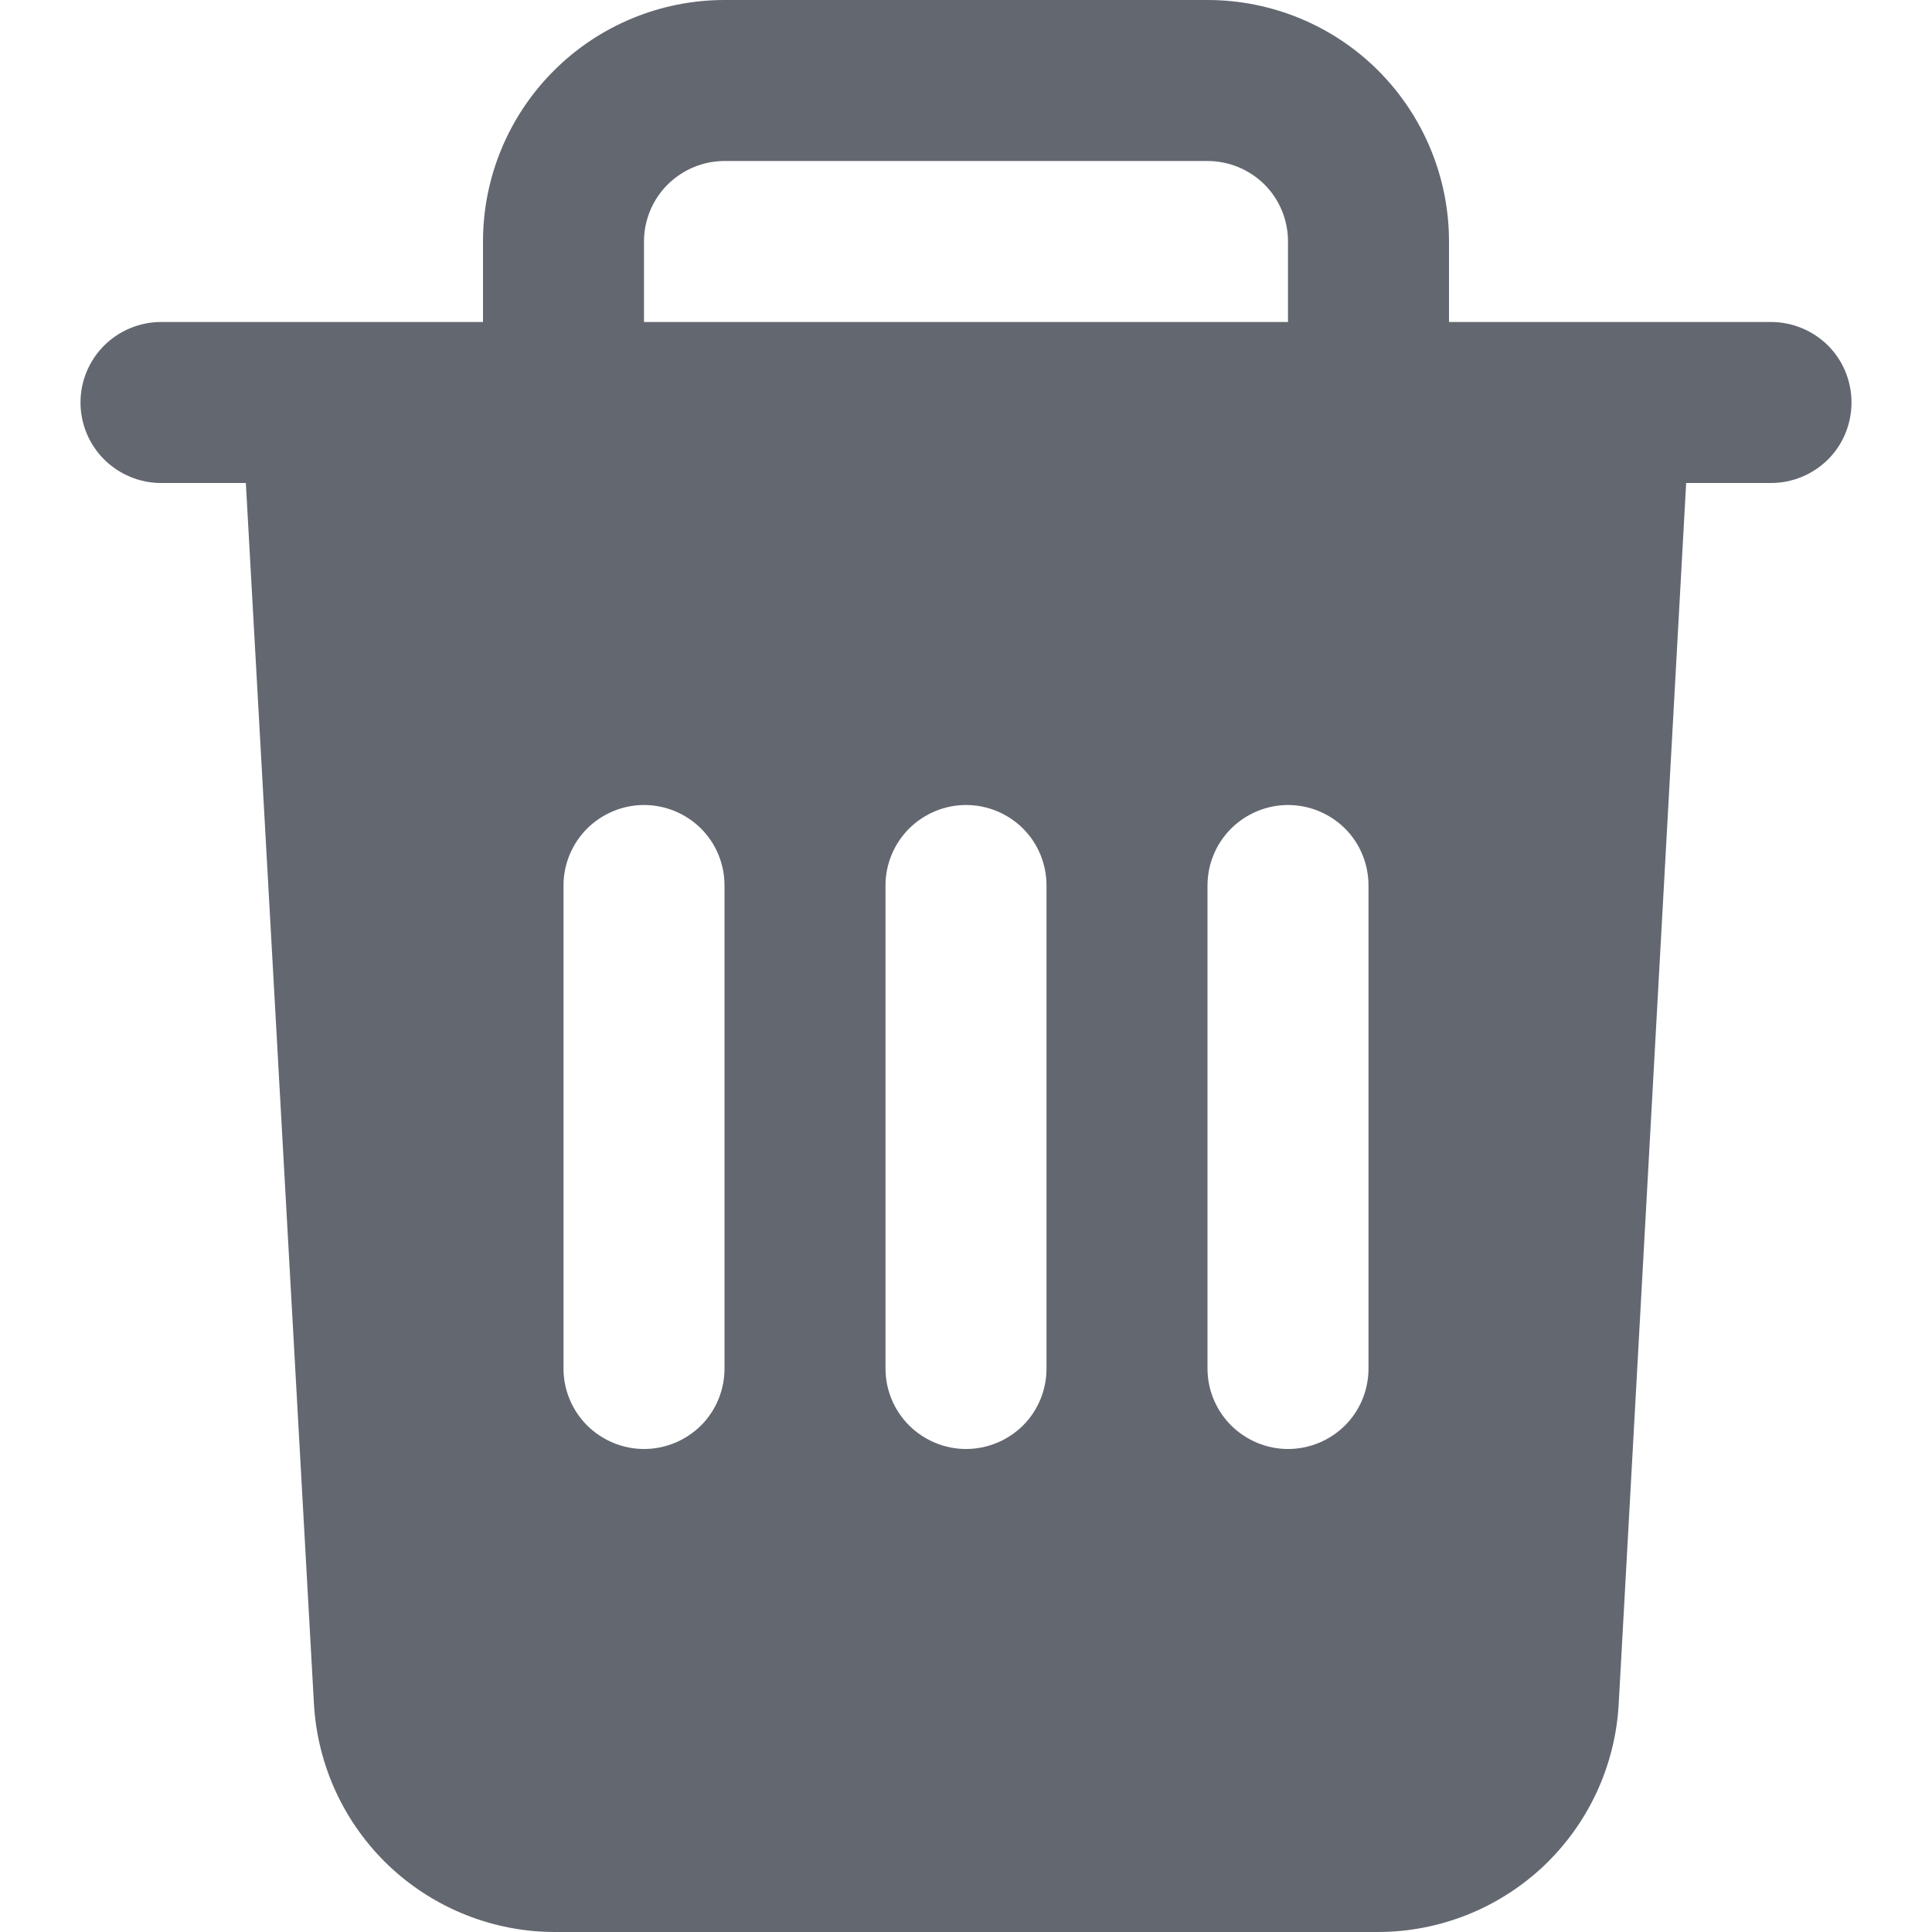 <svg width="12" height="12" viewBox="0 0 12 12" fill="none" xmlns="http://www.w3.org/2000/svg">
<g clip-path="url(#clip0_77_12215)">
<path d="M11 2H9V1.5C9 1.102 8.842 0.721 8.561 0.439C8.28 0.158 7.898 0 7.5 0L4.5 0C4.103 0 3.721 0.158 3.44 0.439C3.158 0.721 3 1.102 3 1.5V2H1C0.868 2 0.741 2.053 0.647 2.146C0.553 2.24 0.5 2.367 0.5 2.5C0.5 2.633 0.553 2.76 0.647 2.854C0.741 2.947 0.868 3 1 3H1.527L1.95 10.584C1.972 10.967 2.139 11.327 2.418 11.591C2.697 11.854 3.067 12.001 3.45 12H8.554C8.938 12.001 9.308 11.854 9.587 11.591C9.866 11.327 10.033 10.967 10.054 10.584L10.473 3H11C11.133 3 11.26 2.947 11.354 2.854C11.448 2.76 11.5 2.633 11.5 2.5C11.5 2.367 11.448 2.24 11.354 2.146C11.26 2.053 11.133 2 11 2ZM4 1.5C4 1.367 4.053 1.24 4.147 1.146C4.241 1.053 4.368 1 4.5 1H7.5C7.633 1 7.76 1.053 7.854 1.146C7.948 1.24 8 1.367 8 1.5V2H4V1.5ZM4.5 8.5C4.5 8.633 4.448 8.76 4.354 8.854C4.26 8.947 4.133 9 4 9C3.868 9 3.741 8.947 3.647 8.854C3.553 8.76 3.5 8.633 3.5 8.5V5.5C3.5 5.367 3.553 5.24 3.647 5.146C3.741 5.053 3.868 5 4 5C4.133 5 4.26 5.053 4.354 5.146C4.448 5.24 4.5 5.367 4.5 5.5V8.5ZM6.5 8.5C6.5 8.633 6.448 8.76 6.354 8.854C6.26 8.947 6.133 9 6 9C5.868 9 5.741 8.947 5.647 8.854C5.553 8.76 5.5 8.633 5.5 8.5V5.5C5.5 5.367 5.553 5.24 5.647 5.146C5.741 5.053 5.868 5 6 5C6.133 5 6.26 5.053 6.354 5.146C6.448 5.24 6.5 5.367 6.5 5.5V8.5ZM8.5 8.5C8.5 8.633 8.448 8.76 8.354 8.854C8.26 8.947 8.133 9 8 9C7.868 9 7.741 8.947 7.647 8.854C7.553 8.76 7.5 8.633 7.5 8.5V5.5C7.5 5.367 7.553 5.24 7.647 5.146C7.741 5.053 7.868 5 8 5C8.133 5 8.26 5.053 8.354 5.146C8.448 5.24 8.5 5.367 8.5 5.5V8.5Z" fill="#636770"/>
</g>
<defs>
<clipPath id="clip0_77_12215">
<rect width="12" height="12" fill="white"/>
</clipPath>
</defs>
</svg>
